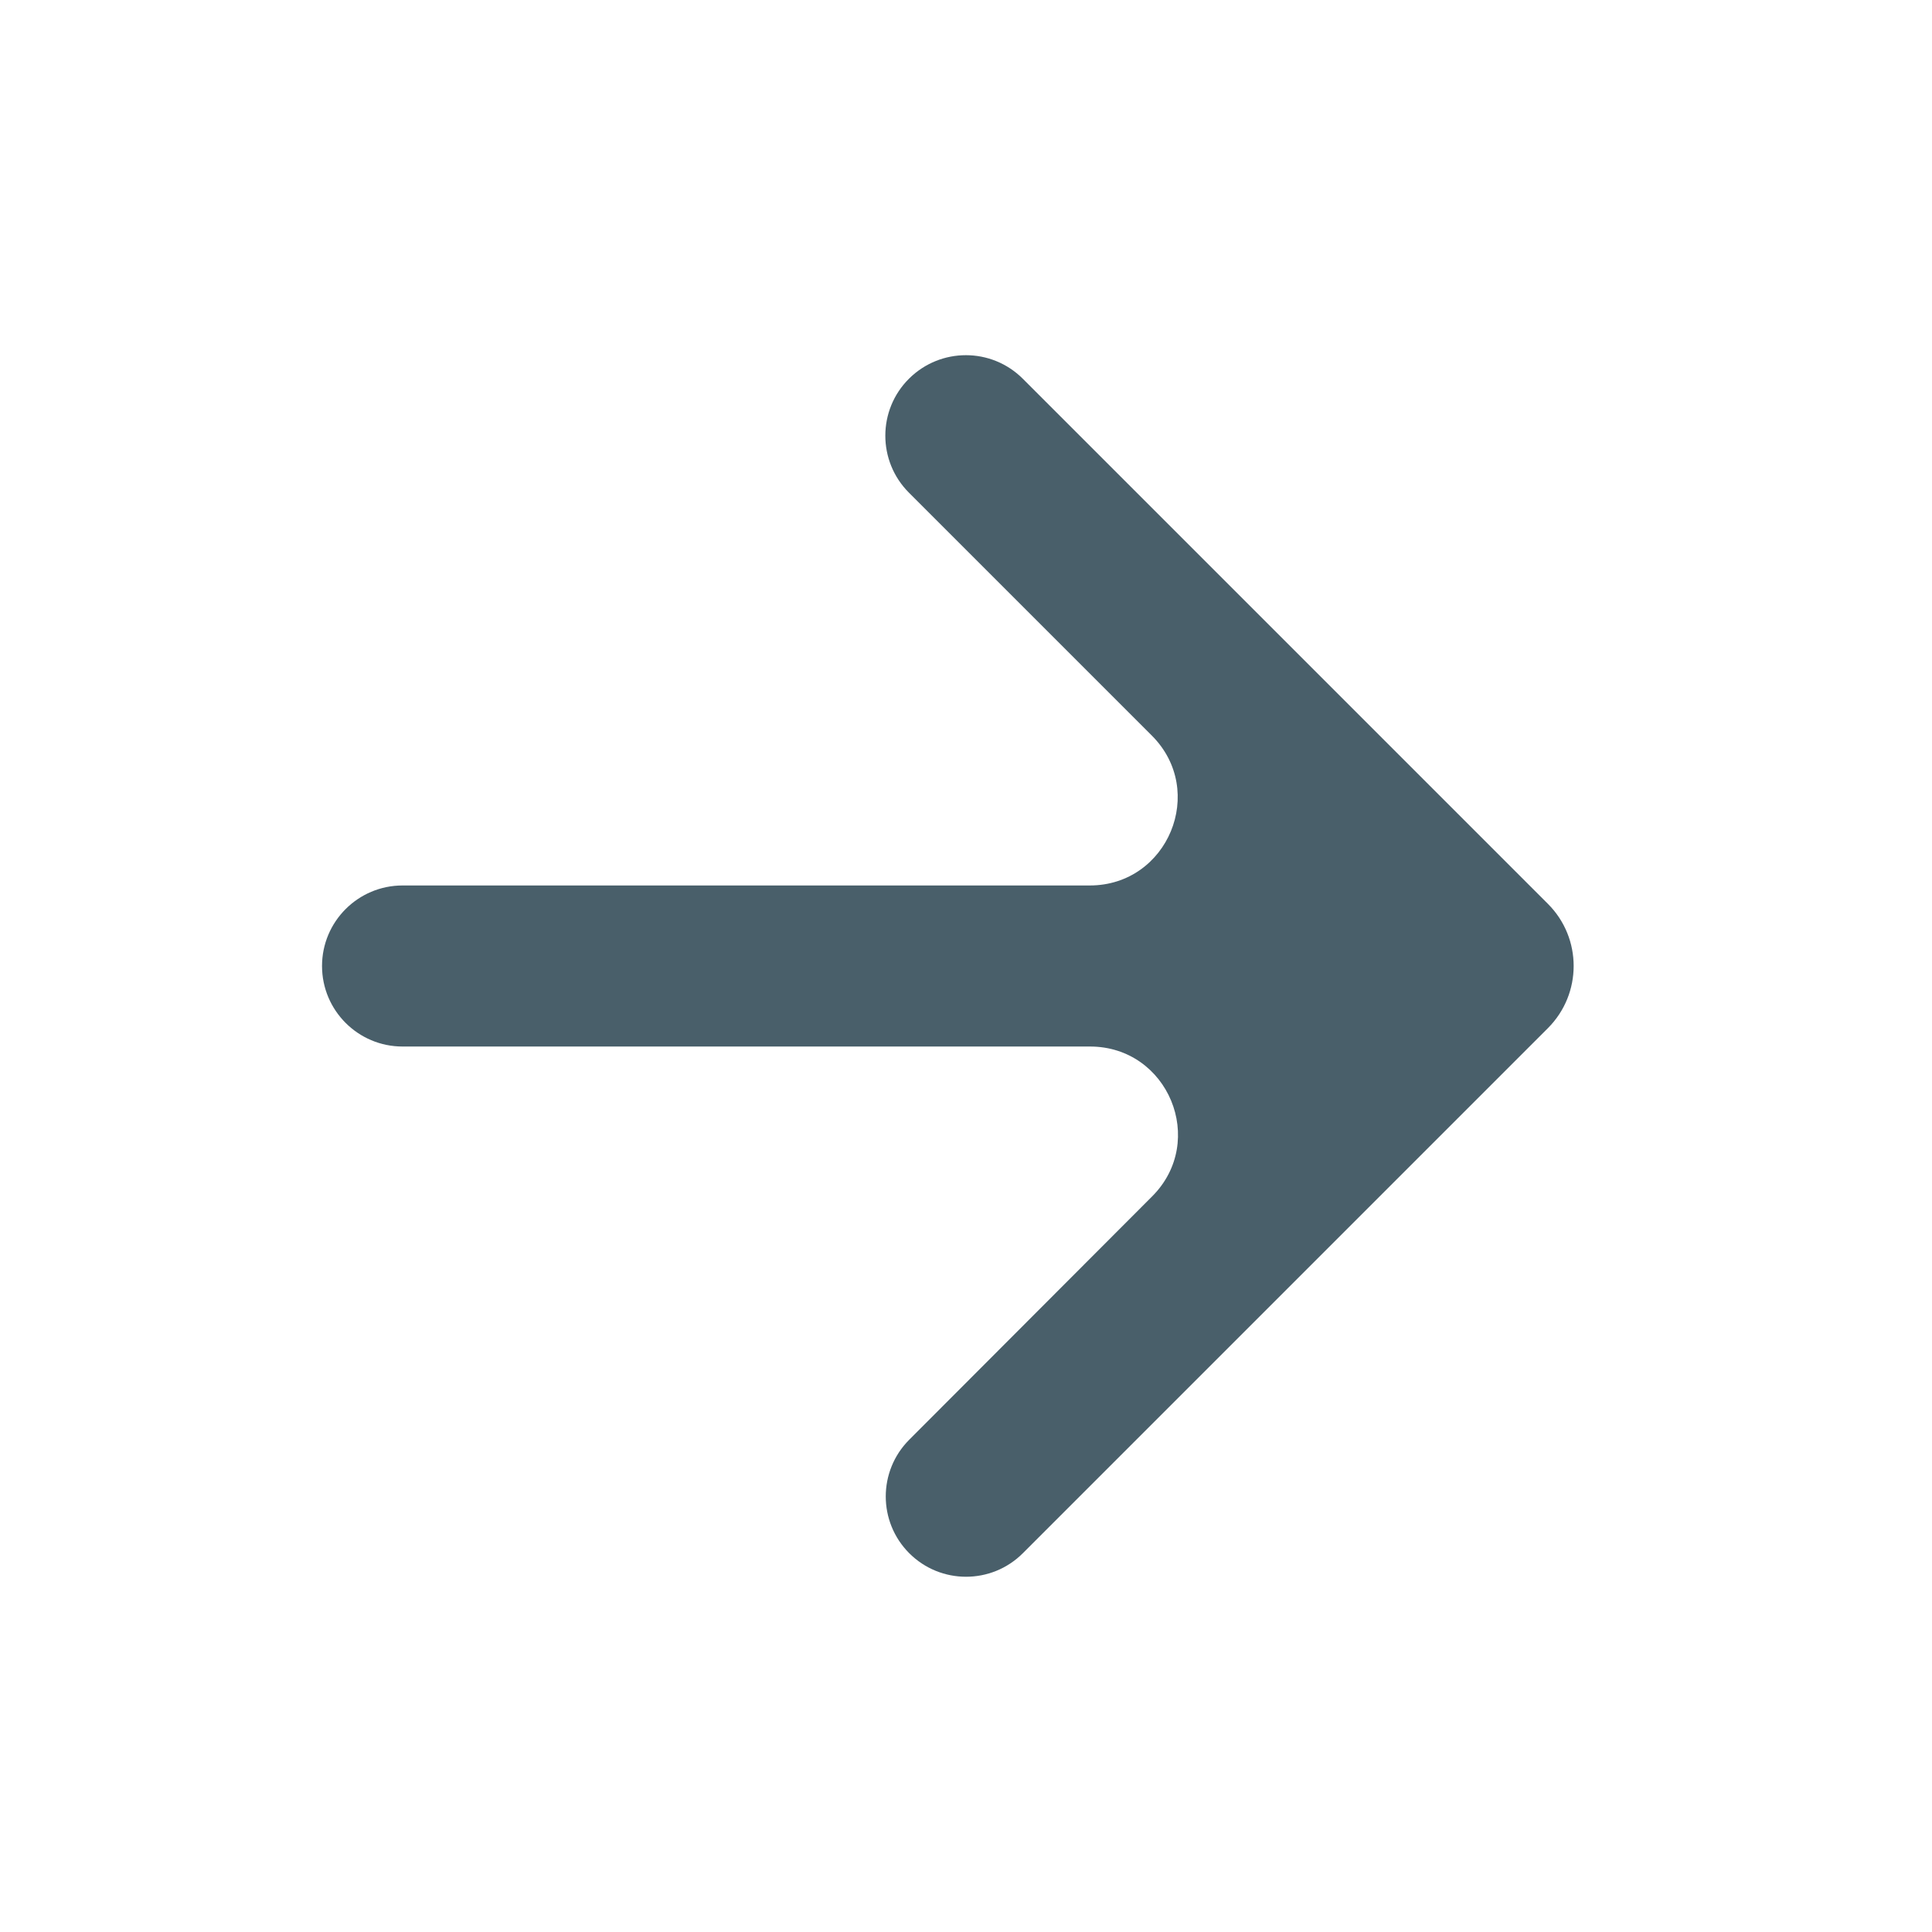 <svg width="22" height="22" viewBox="0 0 22 22" fill="none" xmlns="http://www.w3.org/2000/svg">
<path d="M3.667 11C3.667 10.494 4.078 10.083 4.584 10.083H12.409C13.3 10.083 13.746 9.006 13.116 8.376L10.35 5.61C9.991 5.251 9.992 4.668 10.352 4.311C10.711 3.955 11.29 3.956 11.647 4.313L17.627 10.293C18.017 10.683 18.017 11.316 17.627 11.707L11.647 17.687C11.29 18.044 10.711 18.044 10.354 17.687C9.997 17.33 9.997 16.751 10.354 16.394L13.12 13.623C13.749 12.993 13.303 11.917 12.412 11.917H4.584C4.078 11.917 3.667 11.506 3.667 11Z" fill="#495F6A"/>
</svg>
